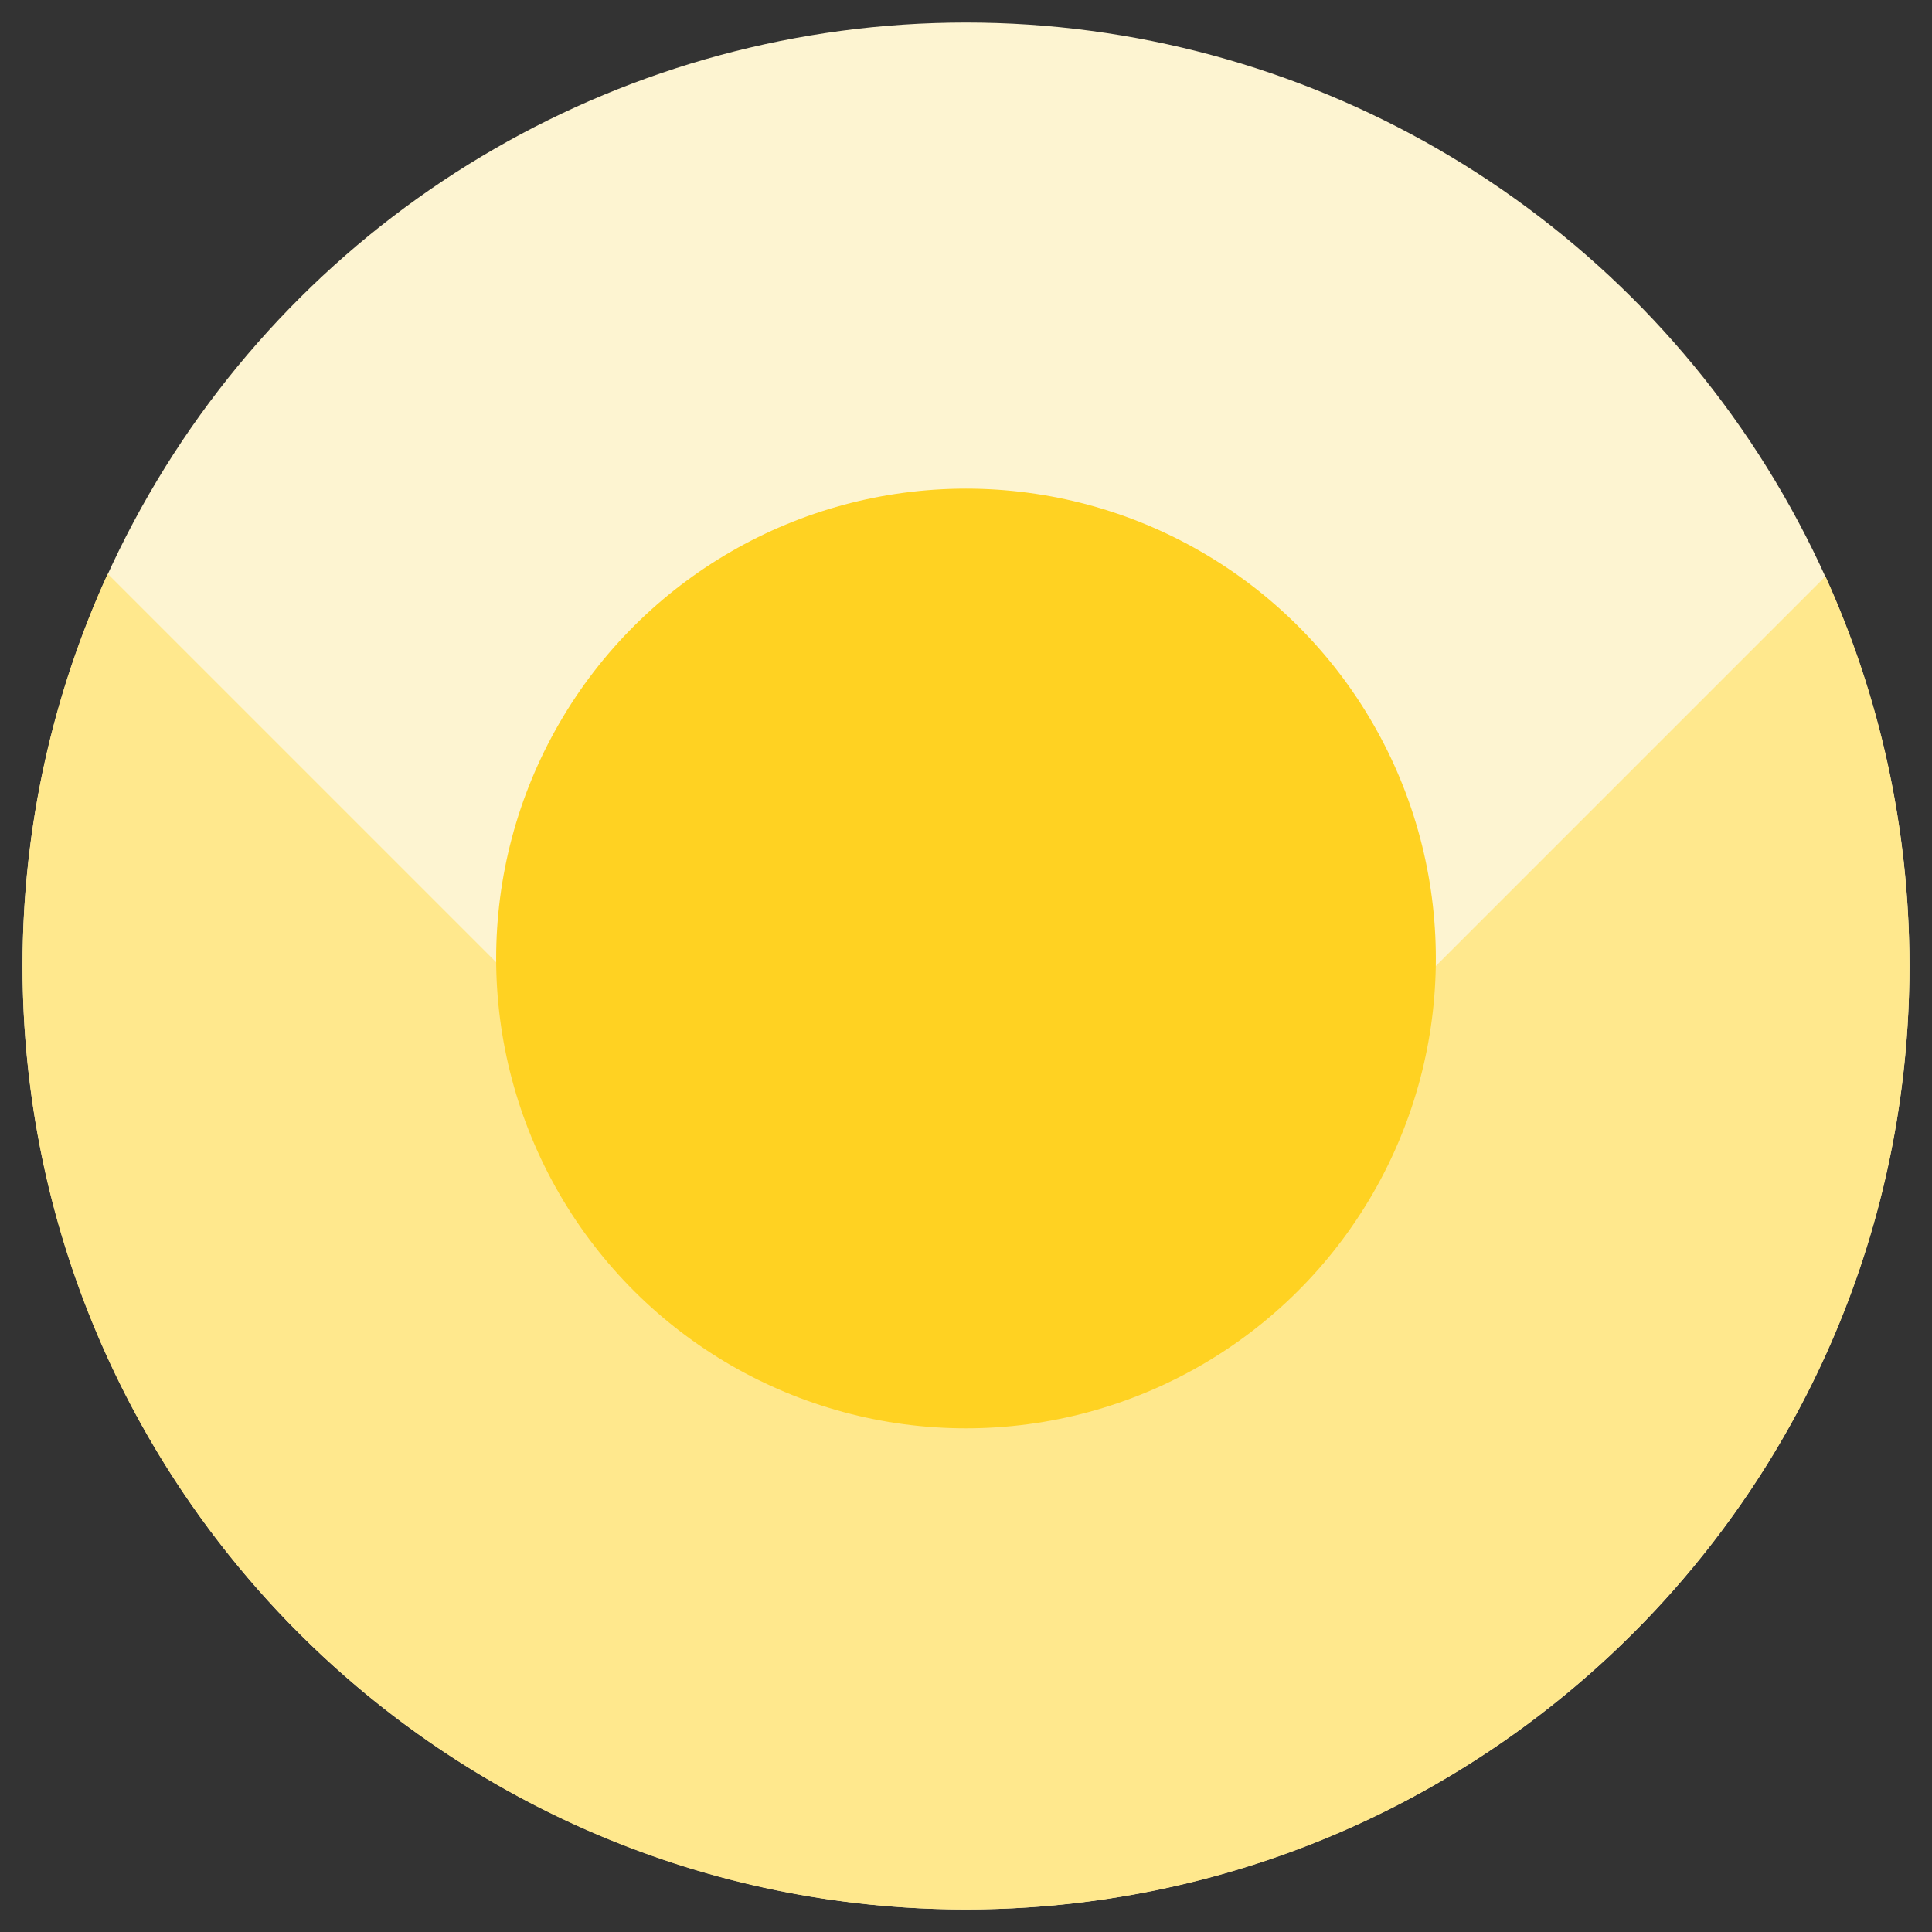 <svg height="257" viewBox="0 0 257 257" width="257" xmlns="http://www.w3.org/2000/svg"><rect x="0" y="0" width="257" height="257" fill="#333333" stroke="none"/><g fill="none" fill-rule="evenodd" transform="matrix(0 1 -1 0 254 3)"><circle cx="125.5" cy="125.5" fill="#fdf4d1" r="125.5"/><path d="m73.326 239.674 110.182-110.182c2.343-2.343 2.343-6.142 0-8.485l-109.838-109.838c15.799-7.174 33.348-11.169 51.83-11.169 69.312 0 125.5 56.188 125.5 125.5 0 69.312-56.188 125.5-125.5 125.5-18.616 0-36.286-4.053-52.174-11.326z" fill="#ffe88d"/><circle cx="124.5" cy="125.5" fill="#ffd222" r="62.5"/></g></svg>